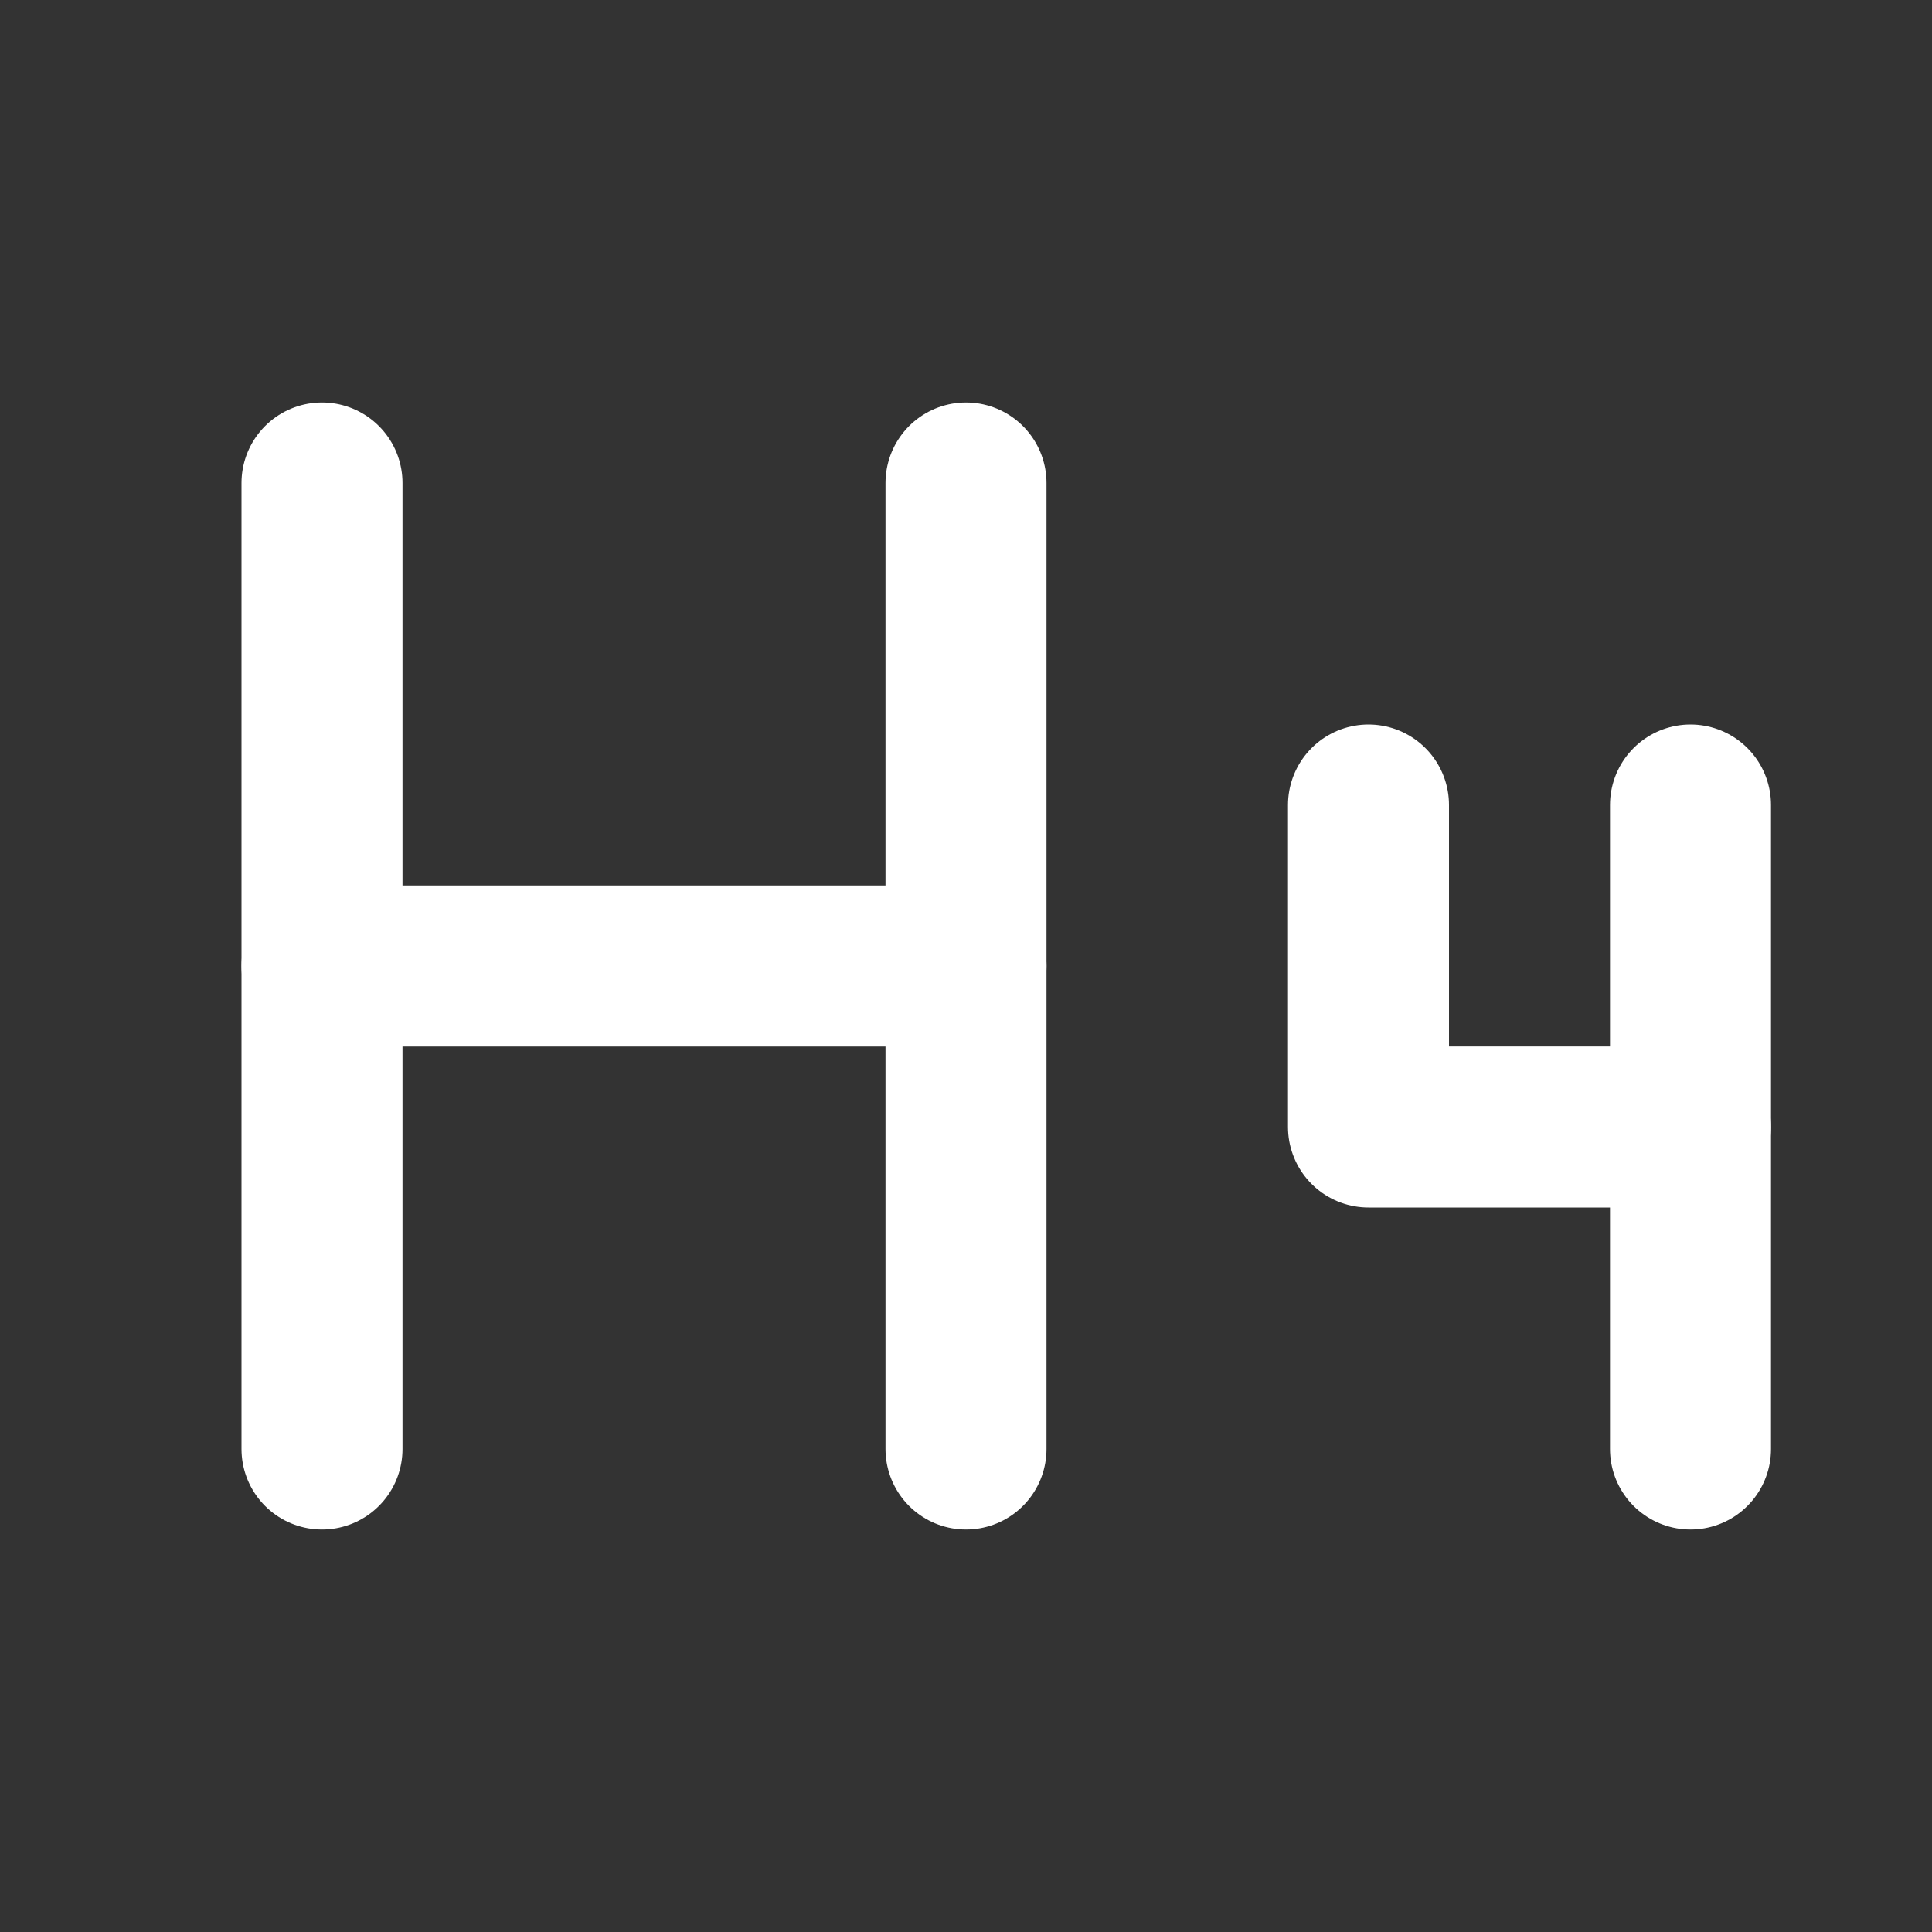 <svg width="24" height="24" viewBox="0 0 24 24" fill="none" xmlns="http://www.w3.org/2000/svg">
<rect x="0" y="0" width="24" height="24" fill="#333333" stroke="none"/>
<path d="M4 12H12" stroke="white" stroke-width="2" stroke-linecap="round" stroke-linejoin="round"/>
<path d="M4 18V6" stroke="white" stroke-width="2" stroke-linecap="round" stroke-linejoin="round"/>
<path d="M12 18V6" stroke="white" stroke-width="2" stroke-linecap="round" stroke-linejoin="round"/>
<path d="M17 10V14H21" stroke="white" stroke-width="2" stroke-linecap="round" stroke-linejoin="round"/>
<path d="M21 10V18" stroke="white" stroke-width="2" stroke-linecap="round" stroke-linejoin="round"/>
</svg>
